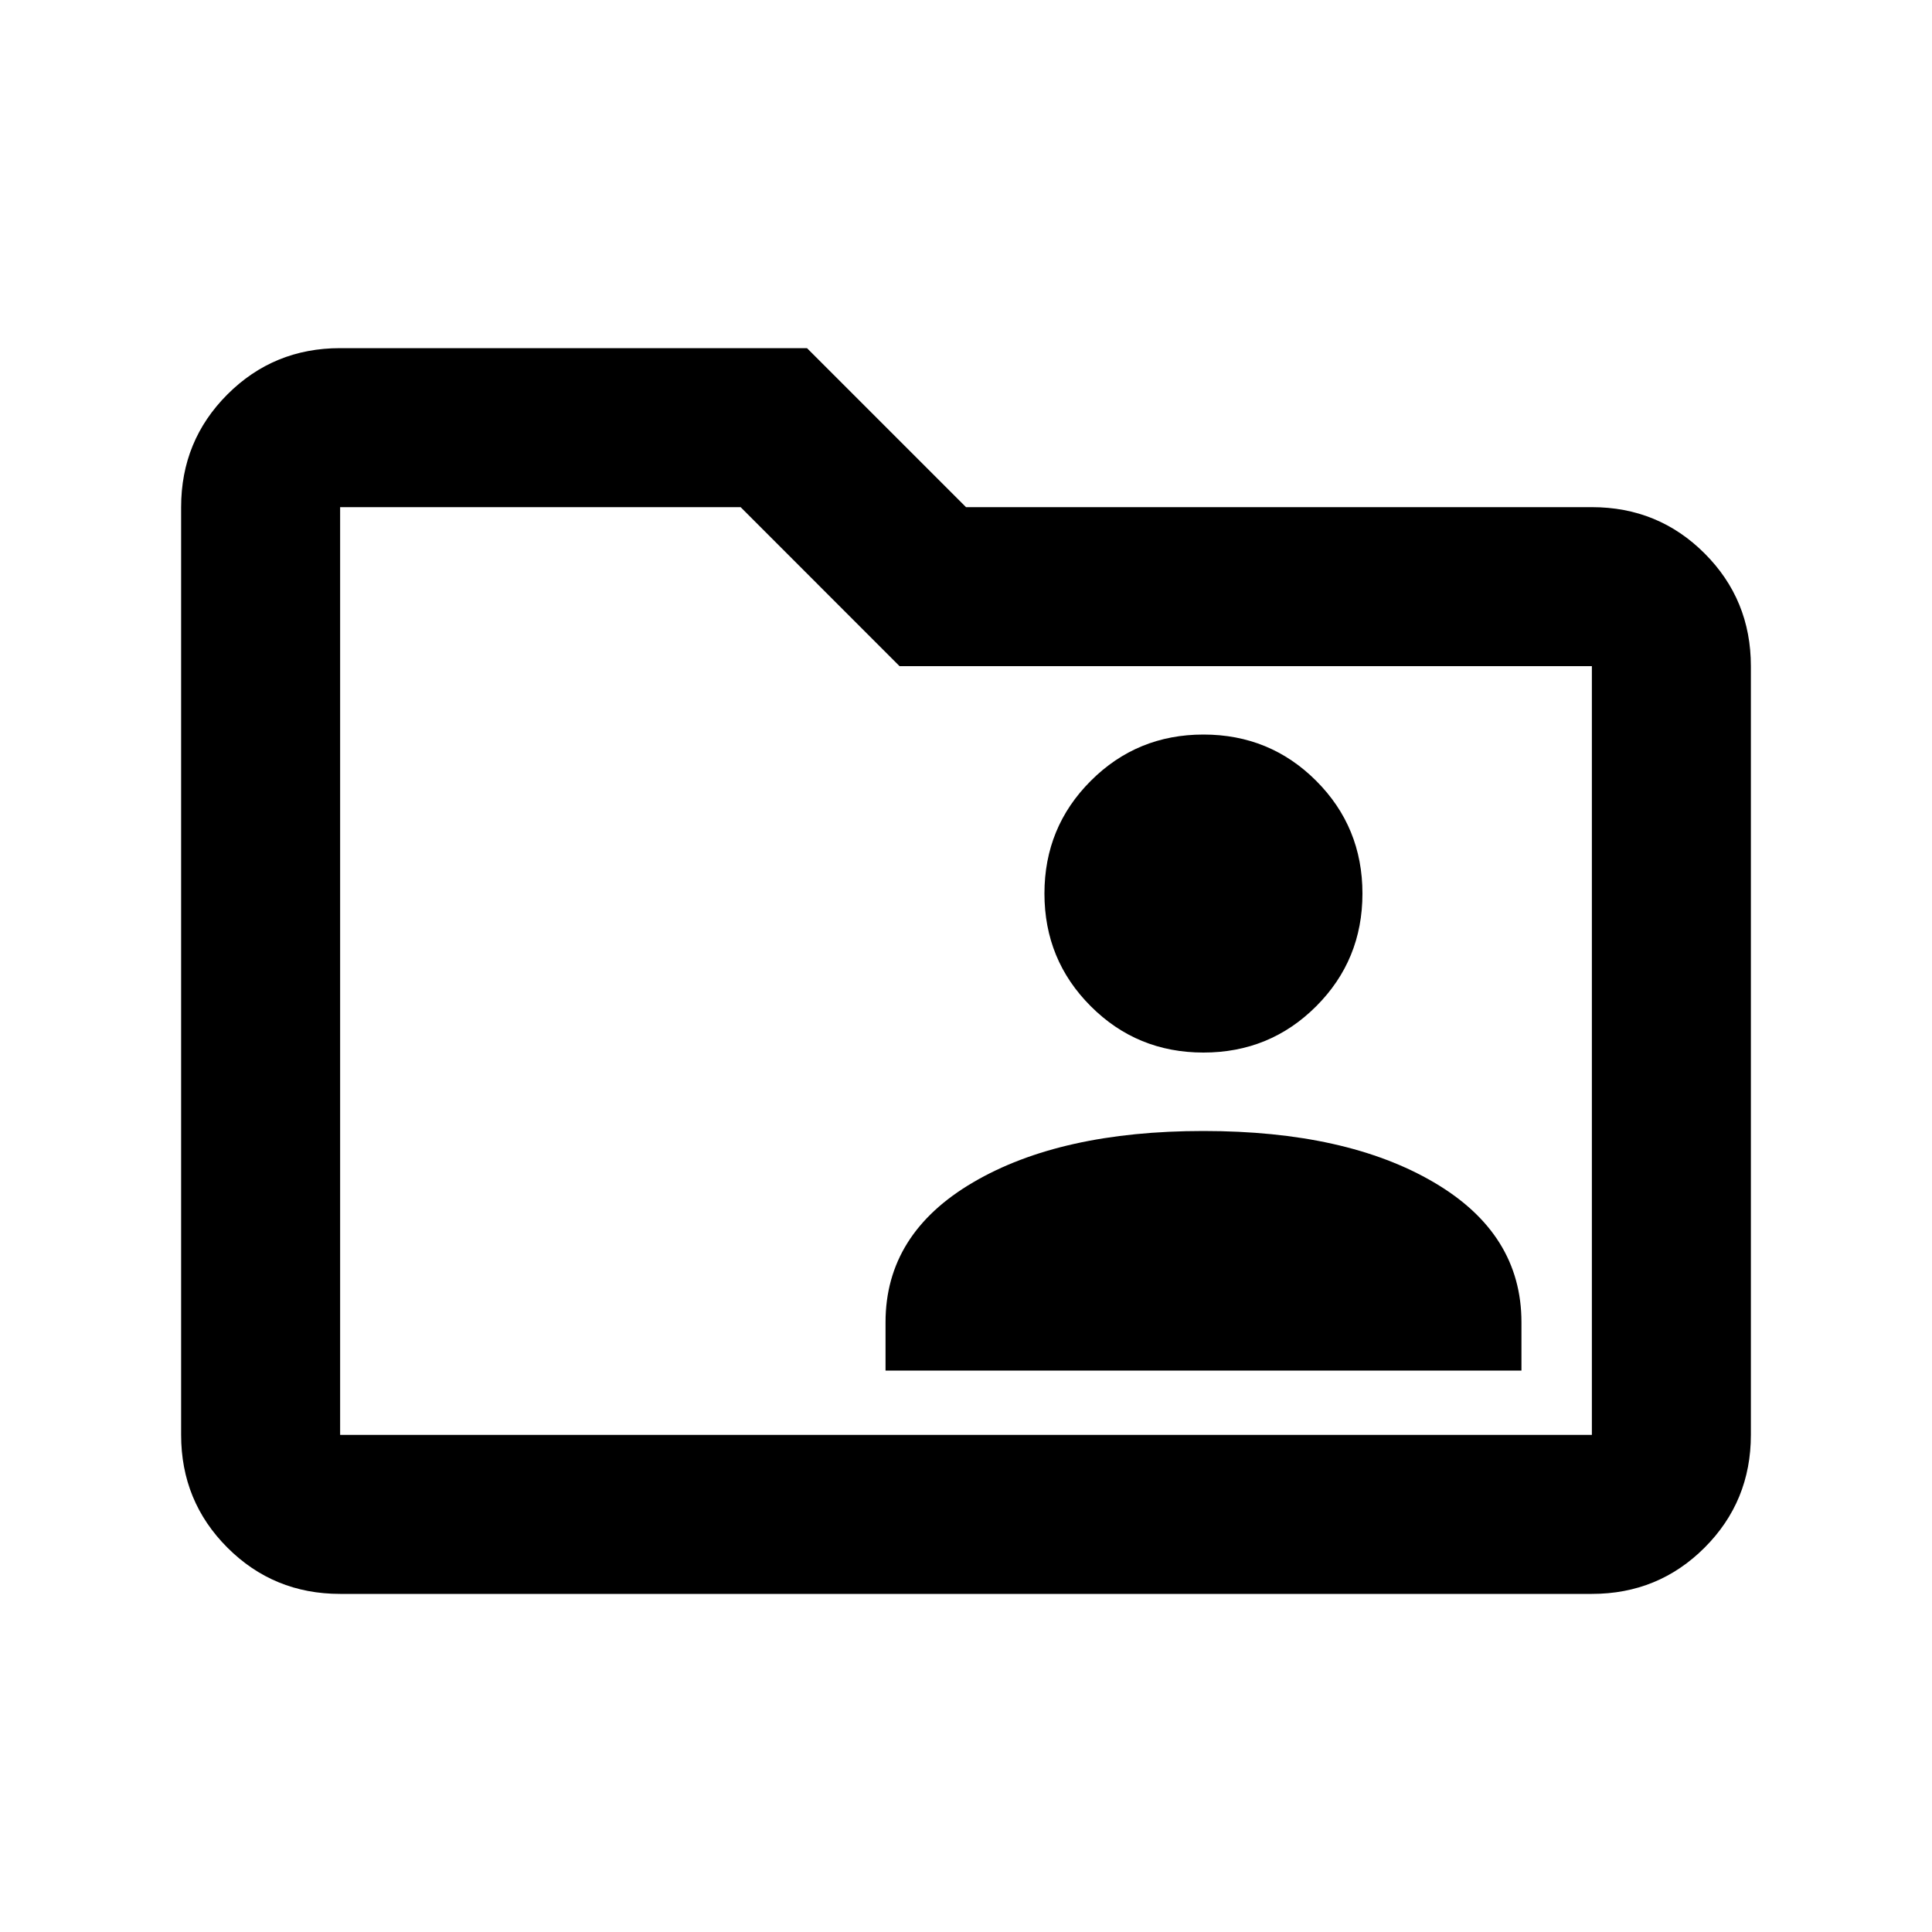 <svg xmlns="http://www.w3.org/2000/svg" height="20" width="20"><path d="M12.458 10.896Q13.146 10.896 13.625 10.417Q14.104 9.938 14.104 9.25Q14.104 8.562 13.625 8.083Q13.146 7.604 12.458 7.604Q11.771 7.604 11.292 8.083Q10.812 8.562 10.812 9.25Q10.812 9.938 11.292 10.417Q11.771 10.896 12.458 10.896ZM9.167 14.188H15.75V13.688Q15.75 12.771 14.844 12.24Q13.938 11.708 12.458 11.708Q10.979 11.708 10.073 12.24Q9.167 12.771 9.167 13.688ZM3.521 16.5Q2.833 16.5 2.354 16.021Q1.875 15.542 1.875 14.854V5.25Q1.875 4.562 2.354 4.083Q2.833 3.604 3.521 3.604H8.354L10 5.25H16.479Q17.167 5.25 17.646 5.729Q18.125 6.208 18.125 6.896V14.854Q18.125 15.542 17.646 16.021Q17.167 16.5 16.479 16.5ZM3.521 5.25V14.854Q3.521 14.854 3.521 14.854Q3.521 14.854 3.521 14.854H16.479Q16.479 14.854 16.479 14.854Q16.479 14.854 16.479 14.854V6.896Q16.479 6.896 16.479 6.896Q16.479 6.896 16.479 6.896H9.312L7.667 5.25H3.521Q3.521 5.25 3.521 5.25Q3.521 5.25 3.521 5.25ZM3.521 5.25Q3.521 5.25 3.521 5.25Q3.521 5.25 3.521 5.25V6.896Q3.521 6.896 3.521 6.896Q3.521 6.896 3.521 6.896V14.854Q3.521 14.854 3.521 14.854Q3.521 14.854 3.521 14.854Q3.521 14.854 3.521 14.854Q3.521 14.854 3.521 14.854Z"/></svg>